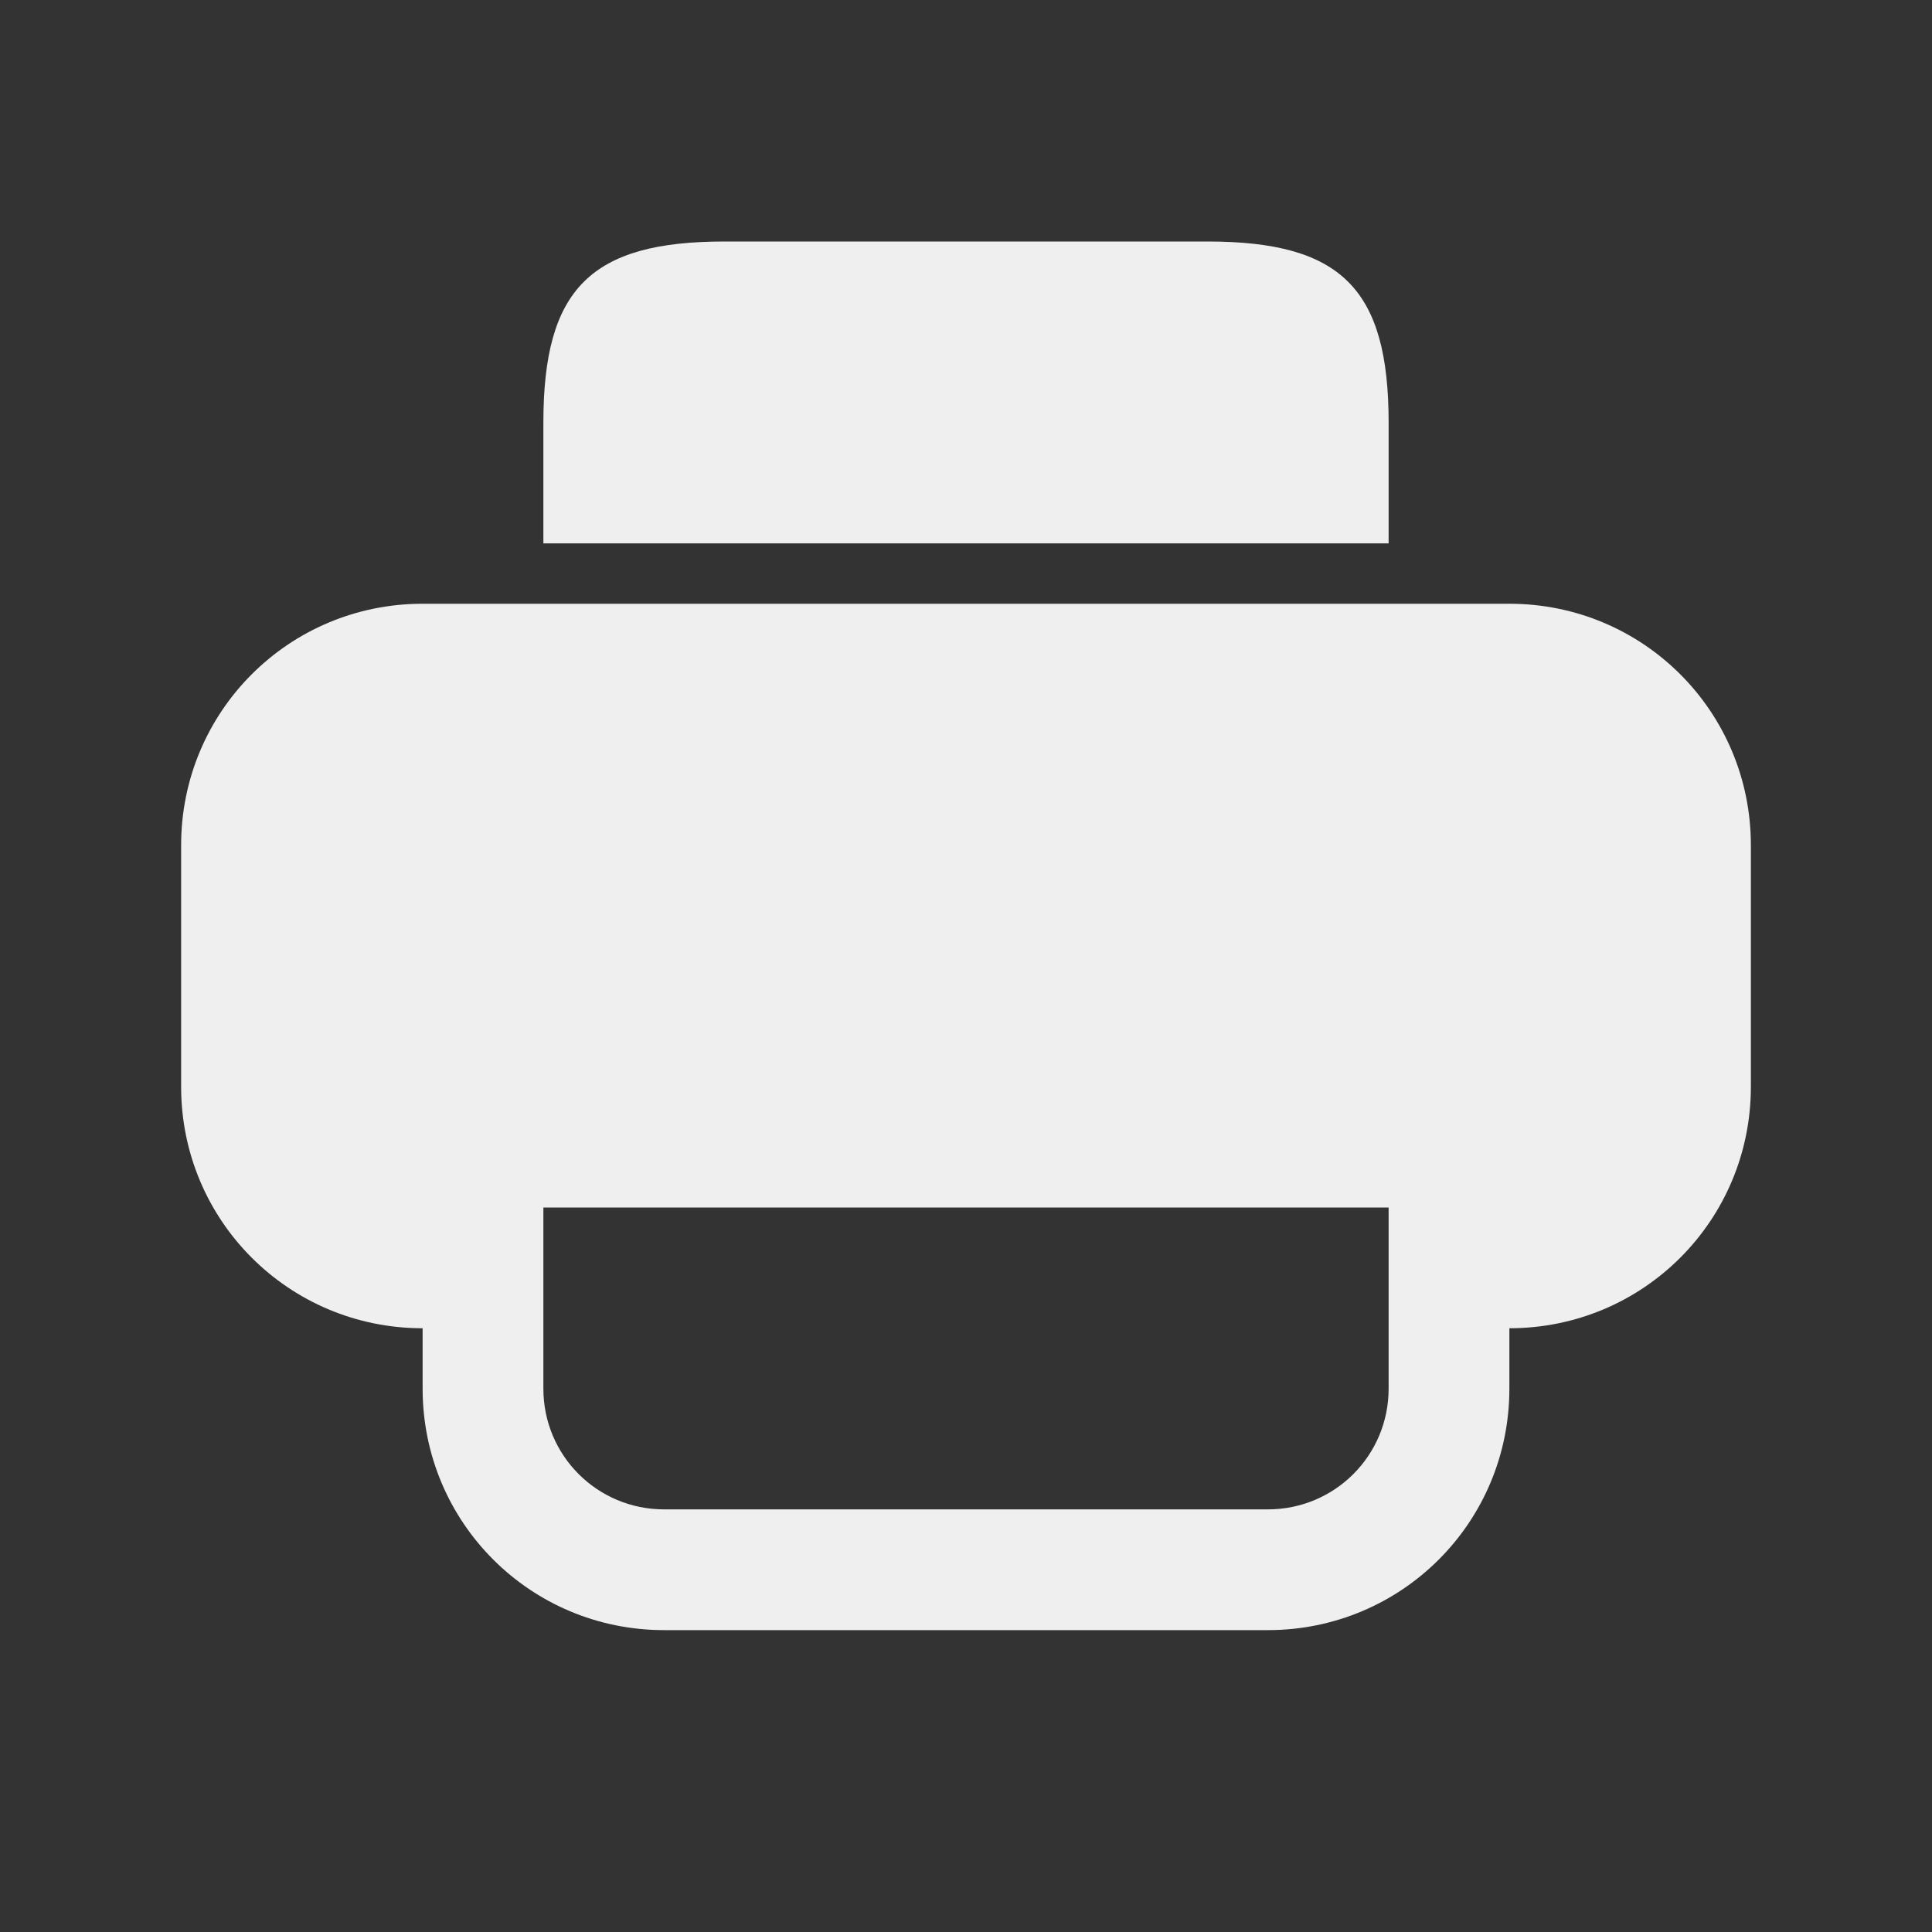 <svg height="32" viewBox="0 0 32 32" width="32" xmlns="http://www.w3.org/2000/svg"><rect x="0" y="0" width="32" height="32" fill="#333333" stroke="none"/><g fill="#efefef"><path d="m7 10c-2.216 0-4 1.784-4 4v4c0 2.216 1.784 4 4 4v1c0 2.216 1.784 4 4 4h10c2.216 0 4-1.784 4-4v-1c2.216 0 4-1.784 4-4v-4c0-2.216-1.784-4-4-4h-11zm2 10h14v2 1c0 1.108-.892 2-2 2h-10c-1.108 0-2-.892-2-2v-1z"/><path d="m12 4c-2.216 0-3 .784-3 3v2h14v-2c0-2.216-.784-3-3-3z"/></g></svg>